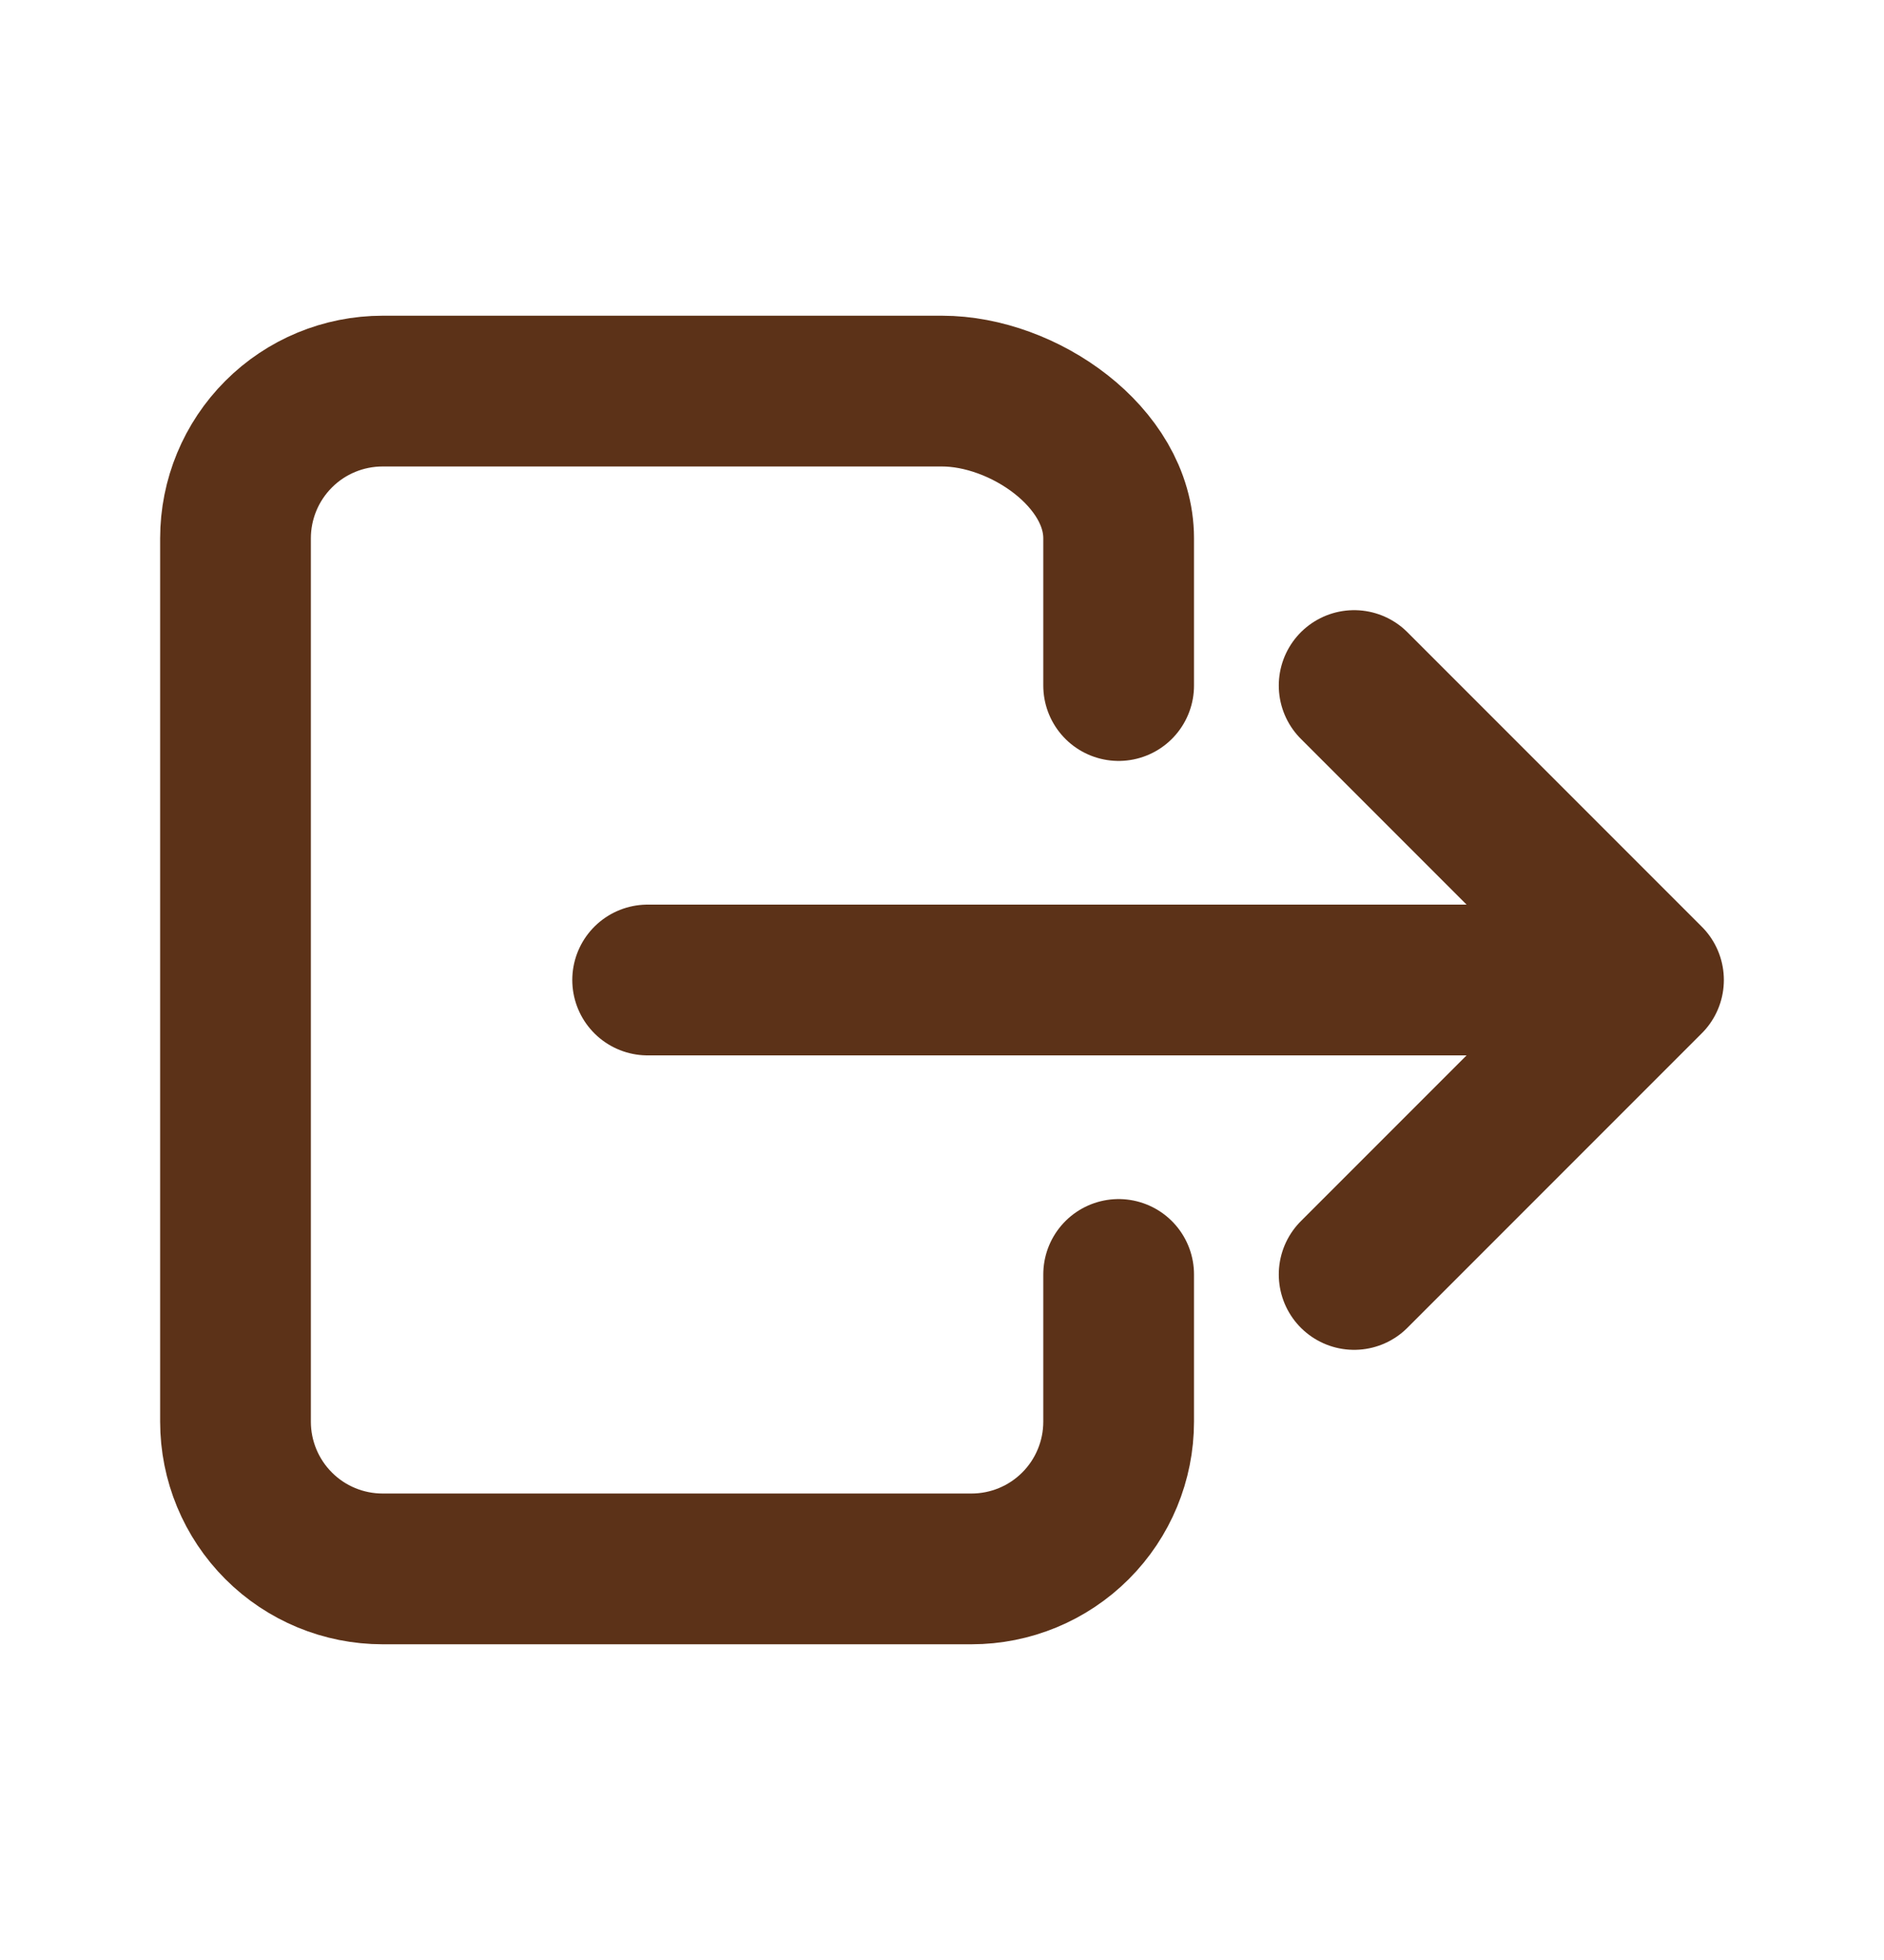 <svg width="25" height="26" viewBox="0 0 25 26" fill="none" xmlns="http://www.w3.org/2000/svg">
<path d="M14.844 16.906V18.859C14.844 19.377 14.638 19.874 14.272 20.24C13.905 20.607 13.409 20.812 12.891 20.812H5.078C4.56 20.812 4.063 20.607 3.697 20.24C3.331 19.874 3.125 19.377 3.125 18.859V7.141C3.125 6.623 3.331 6.126 3.697 5.76C4.063 5.393 4.56 5.188 5.078 5.188H12.5C13.579 5.188 14.844 6.062 14.844 7.141V9.094M17.969 16.906L21.875 13L17.969 9.094M8.594 13H21.094" stroke="#5C3218" stroke-width="2" stroke-linecap="round" stroke-linejoin="round"/>
</svg>
